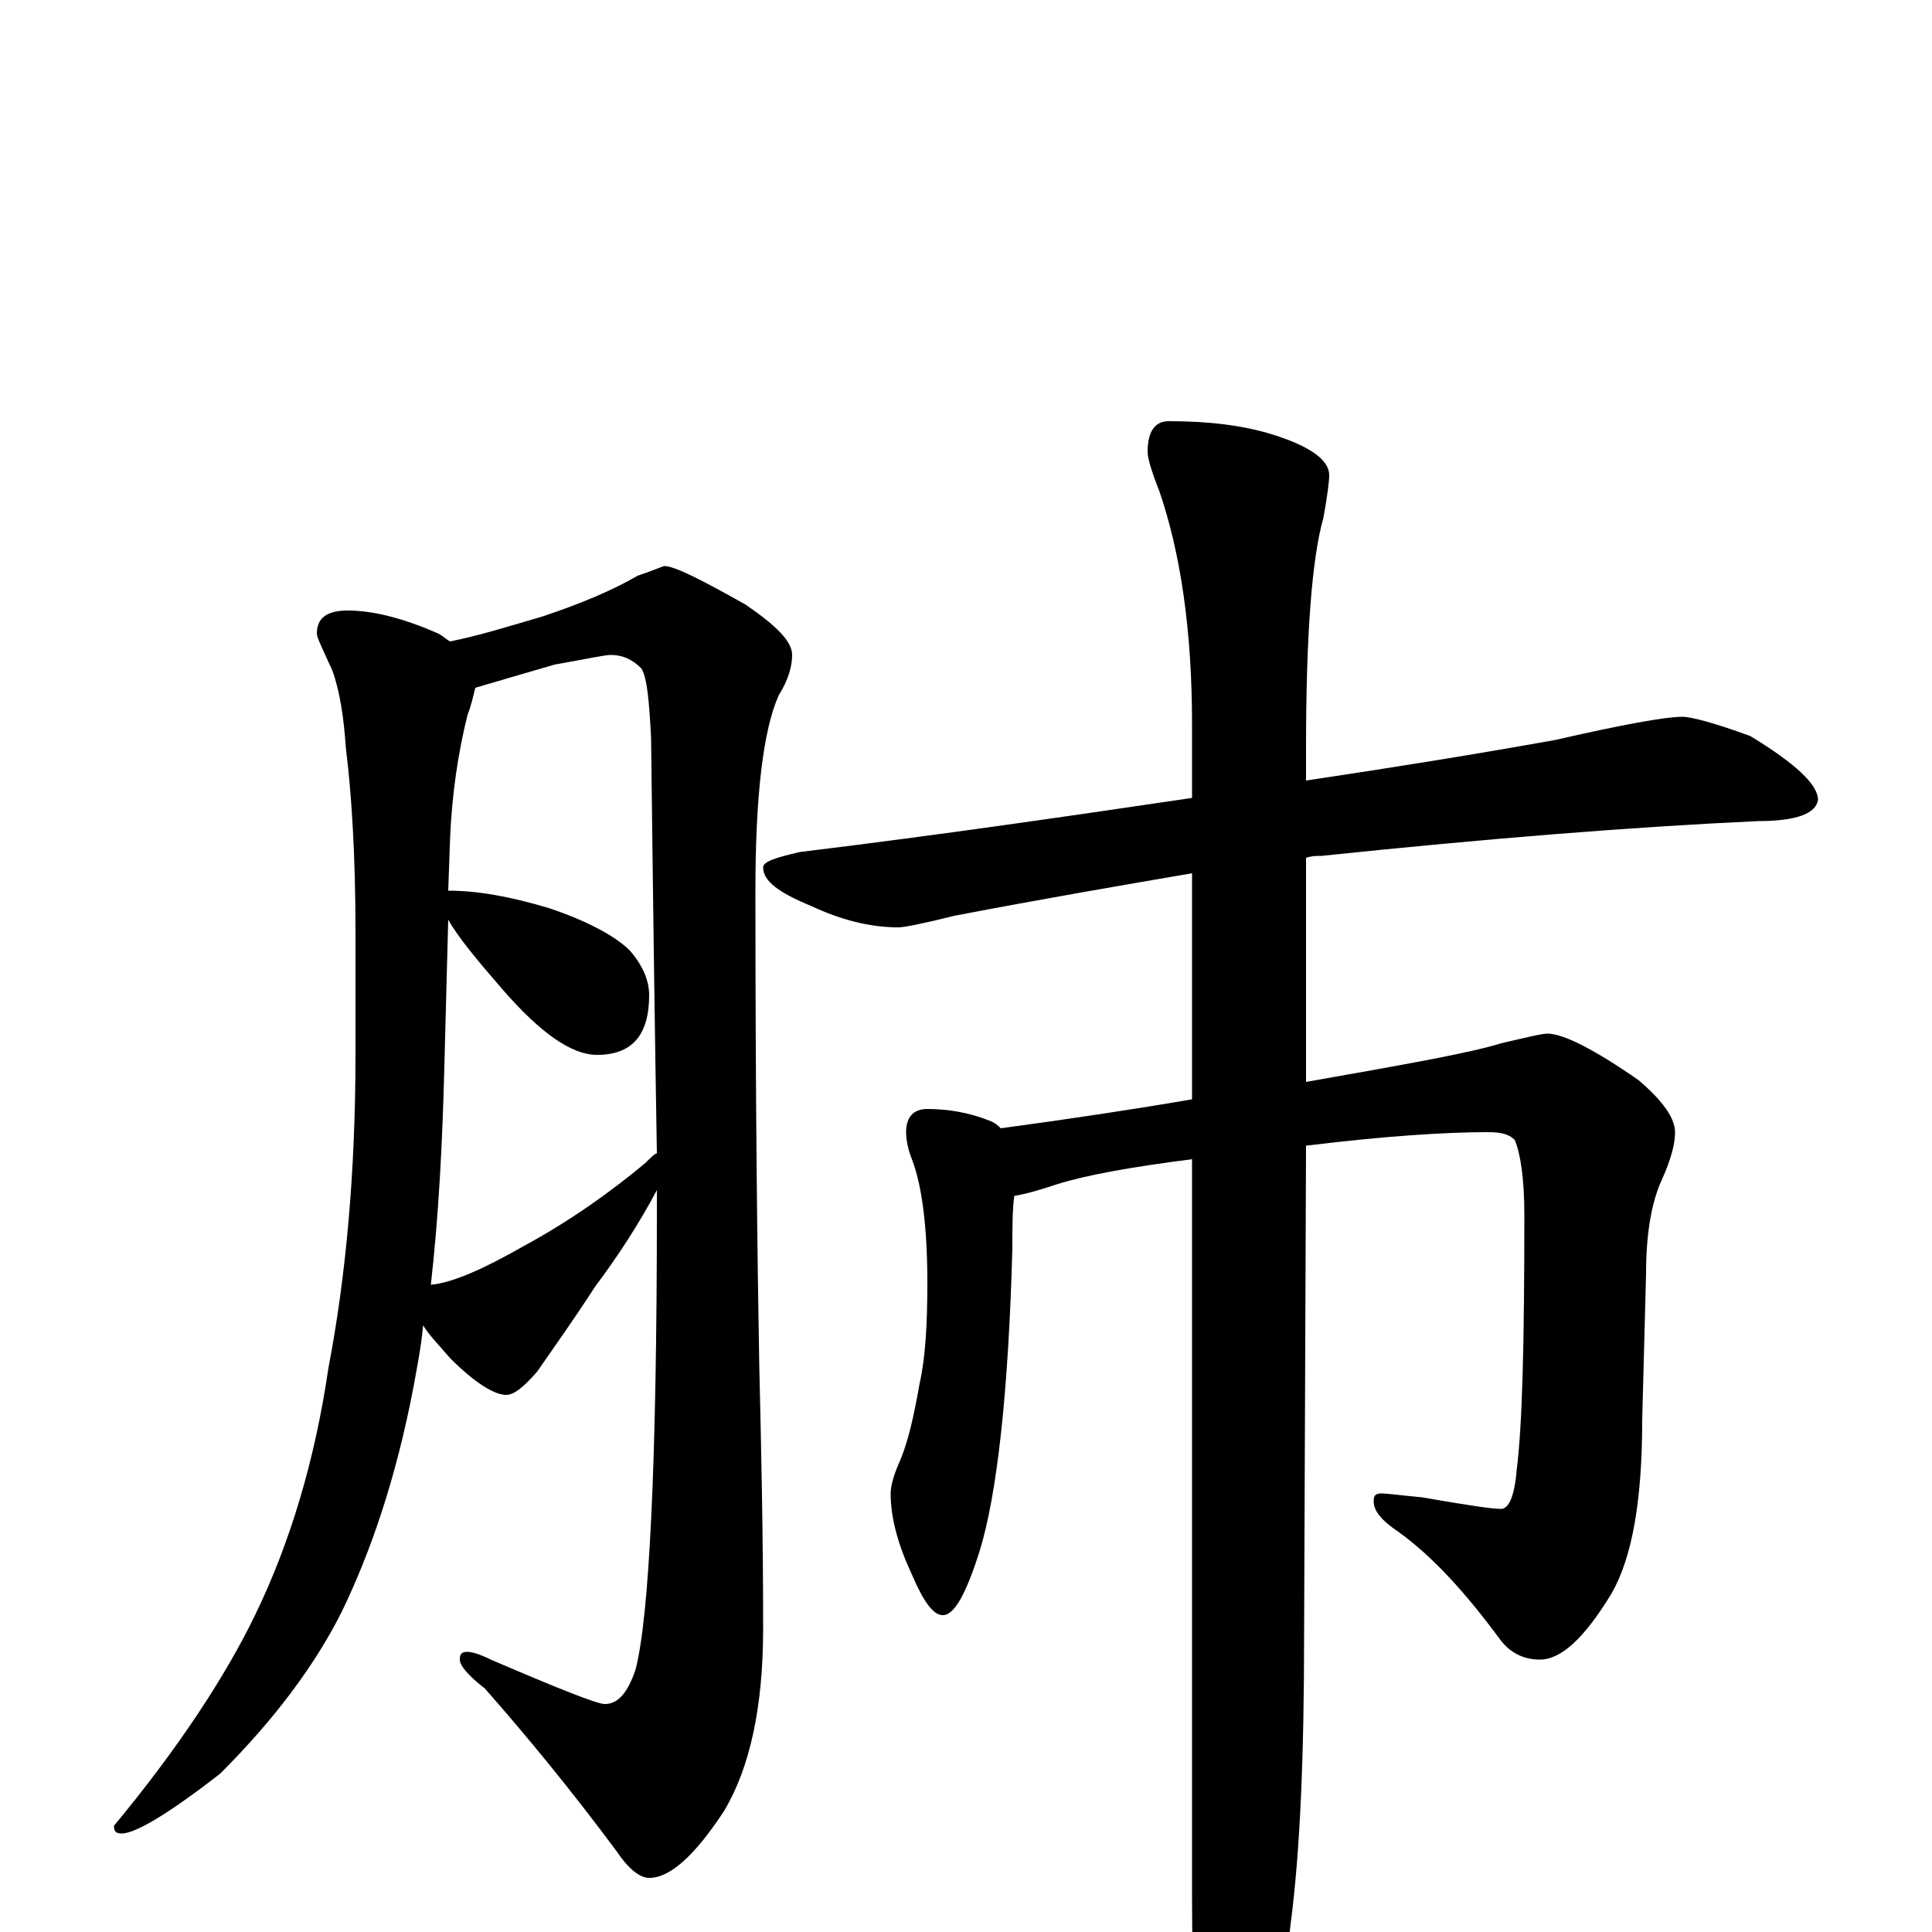 <?xml version="1.0" encoding="utf-8" ?>
<!DOCTYPE svg PUBLIC "-//W3C//DTD SVG 1.1//EN" "http://www.w3.org/Graphics/SVG/1.1/DTD/svg11.dtd">
<svg version="1.1" id="Layer_1" xmlns="http://www.w3.org/2000/svg" xmlns:xlink="http://www.w3.org/1999/xlink" x="0px" y="145px" width="1000px" height="1000px" viewBox="0 0 1000 1000" enable-background="new 0 0 1000 1000" xml:space="preserve">
<g id="Layer_1">
<path id="glyph" transform="matrix(1 0 0 -1 0 1000)" d="M180,684C193,684 209,680 227,672C229,671 231,669 233,668C248,671 264,676 281,681C302,688 318,695 330,702C339,705 343,707 344,707C349,707 363,700 386,687C402,676 410,668 410,661C410,655 408,648 403,640C395,622 391,588 391,539C391,430 392,348 393,293C394,251 395,206 395,157C395,116 388,85 375,63C360,40 347,28 336,28C331,28 325,33 319,42C296,73 273,101 251,126C242,133 238,138 238,141C238,144 239,145 242,145C244,145 248,144 254,141C289,126 309,118 313,118C320,118 325,124 329,136C336,163 340,242 340,374C340,377 340,381 340,384C331,367 320,350 308,334C297,317 287,303 278,290C271,282 266,278 262,278C256,278 246,284 233,297C227,304 222,309 219,314C218,303 216,293 214,282C205,235 192,197 177,166C163,138 142,110 114,82C87,61 70,51 63,51C60,51 59,52 59,55C93,96 117,133 132,164C150,201 163,244 170,292C179,339 184,393 184,454l0,64C184,557 182,589 179,613C178,628 176,642 172,653C167,664 164,670 164,672C164,680 169,684 180,684M223,335C234,336 250,343 271,355C295,368 316,383 334,398C337,401 339,403 340,403C339,461 338,533 337,618C336,637 335,649 332,654C327,659 322,661 316,661C313,661 304,659 287,656C270,651 256,647 246,644C245,640 244,635 242,630C237,610 234,589 233,567l-1,-28C247,539 264,536 284,530C305,523 319,515 326,508C333,500 336,492 336,485C336,464 327,454 309,454C296,454 280,465 260,488C247,503 237,515 232,524l-2,-76C229,408 227,370 223,335M871,629C875,629 887,626 906,619C929,605 941,594 941,586C940,579 930,575 910,575C845,572 770,566 684,557C681,557 679,557 676,556l0,-116C727,449 761,455 777,460C790,463 798,465 801,465C809,465 825,457 848,441C861,430 867,421 867,414C867,408 865,400 860,389C855,378 852,362 852,341l-2,-76C850,224 845,194 834,175C820,152 808,141 797,141C788,141 781,145 776,152C759,175 742,194 724,207C715,213 711,218 711,223C711,226 712,227 715,227C718,227 725,226 736,225C759,221 772,219 777,219C781,219 784,226 785,239C788,262 789,306 789,371C789,390 787,403 784,410C781,413 777,414 770,414C748,414 717,412 676,407l-1,-253C675,92 673,42 668,4C664,-33 658,-58 650,-73C643,-86 638,-93 633,-93C630,-93 627,-86 622,-72C619,-55 617,-26 617,16l0,384C586,396 563,392 547,387C538,384 531,382 525,381C524,374 524,365 524,354C522,279 516,226 507,197C500,175 494,164 488,164C483,164 478,171 472,185C465,200 461,214 461,227C461,230 462,235 465,242C470,253 473,267 476,284C479,297 480,315 480,336C480,366 477,387 472,400C470,405 469,410 469,414C469,422 473,426 480,426C491,426 502,424 512,420C515,419 517,417 518,416C555,421 588,426 617,431l0,117C582,542 541,535 494,526C478,522 468,520 465,520C450,520 435,524 420,531C403,538 395,544 395,551C395,554 401,556 414,559C488,568 556,578 617,587l0,38C617,674 611,714 600,746C596,756 594,763 594,766C594,777 598,782 605,782C625,782 643,780 659,775C678,769 688,762 688,754C688,751 687,743 685,732C679,711 676,671 676,613l0,-17C723,603 766,610 805,617C840,625 862,629 871,629z"/>
</g>
</svg>
